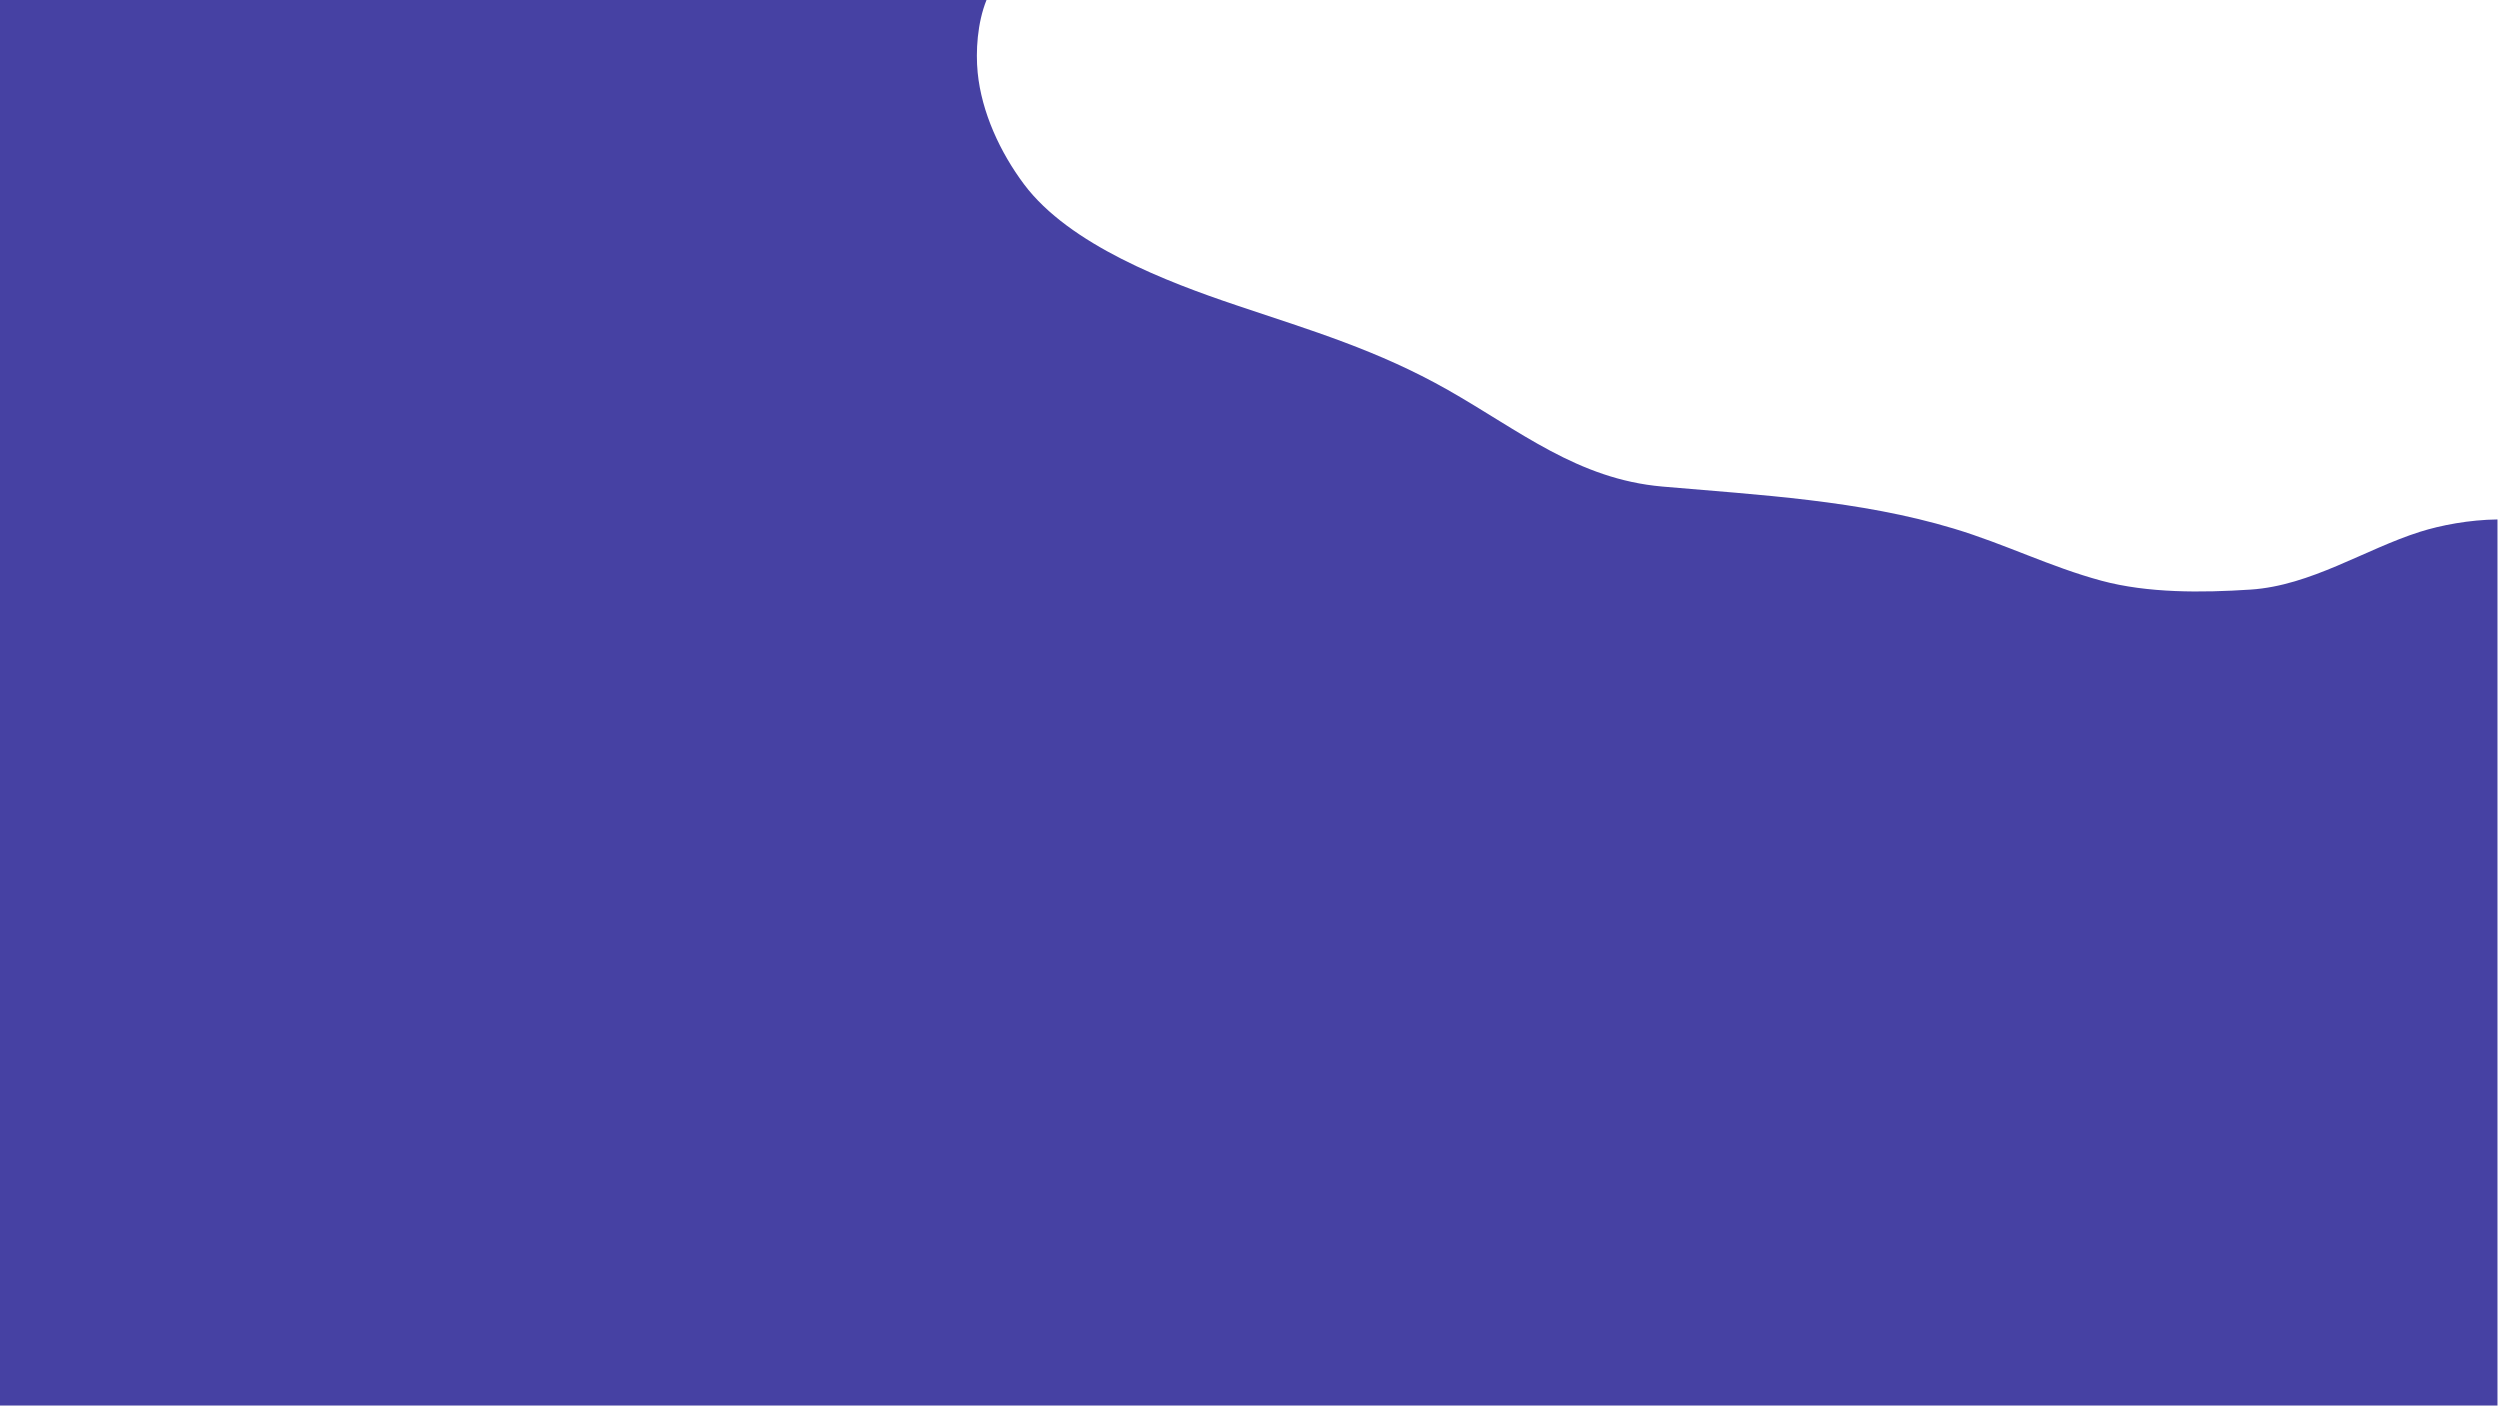 <?xml version="1.0" encoding="utf-8"?>
<!-- Generator: Adobe Illustrator 16.0.0, SVG Export Plug-In . SVG Version: 6.00 Build 0)  -->
<!DOCTYPE svg PUBLIC "-//W3C//DTD SVG 1.1//EN" "http://www.w3.org/Graphics/SVG/1.1/DTD/svg11.dtd">
<svg version="1.1" id="Layer_1" xmlns="http://www.w3.org/2000/svg" xmlns:xlink="http://www.w3.org/1999/xlink" x="0px" y="0px"
	 width="1366px" height="768px" viewBox="0 0 1366 768" enable-background="new 0 0 1366 768" xml:space="preserve">
<path fill="#4641A3" d="M1322.25,290.589c-29.988,9.495-59.572,29.4-92.507,31.562c-26.735,1.755-56.254,1.967-81.455-4.831
	c-28.115-7.584-52.364-19.948-80.835-28.521c-51.432-15.487-106.129-18.305-159.107-22.938
	c-46.279-4.047-77.938-30.484-117.21-52.781c-38.239-21.71-74.516-32.459-115.75-46.337
	c-37.254-12.539-91.075-32.915-115.864-66.062c-13.04-17.436-23.201-39.338-25.326-61.029C533.066,28.127,533.97,12.59,539.026,0H0
	v768h1364.621V283.825C1349.176,284.002,1333.527,287.018,1322.25,290.589z"/>
</svg>
